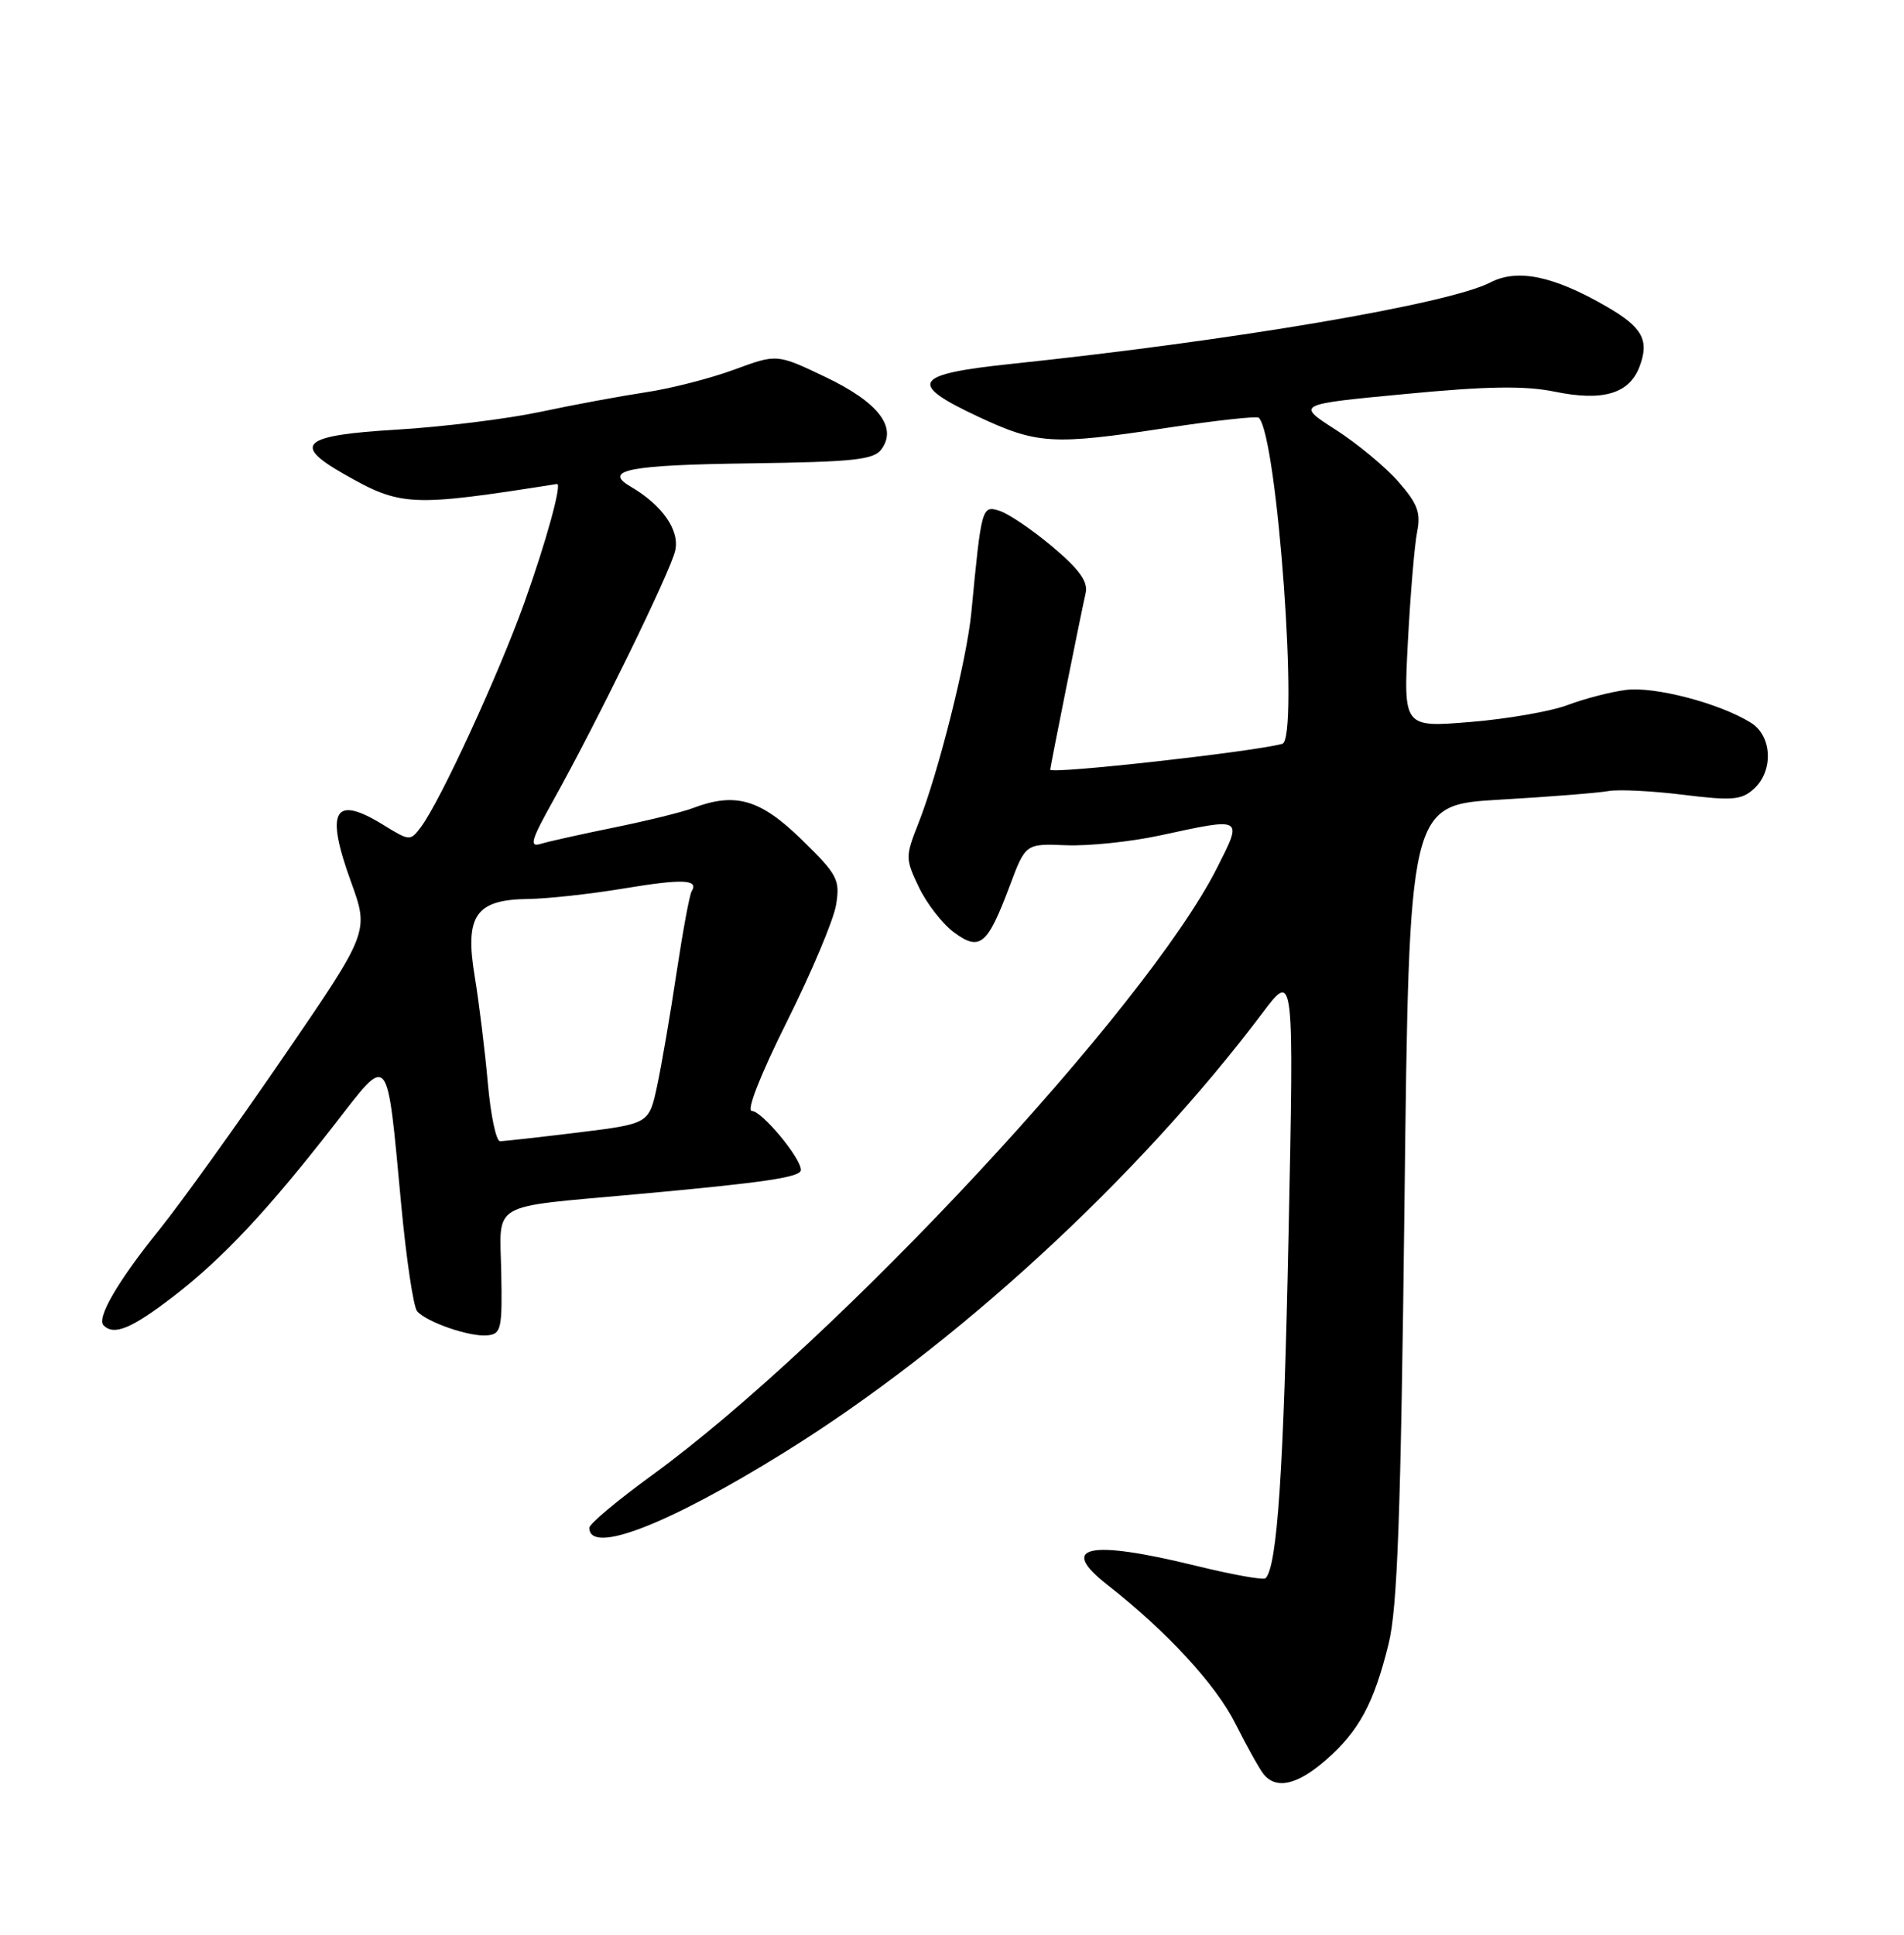 <?xml version="1.0" encoding="UTF-8" standalone="no"?>
<!DOCTYPE svg PUBLIC "-//W3C//DTD SVG 1.1//EN" "http://www.w3.org/Graphics/SVG/1.1/DTD/svg11.dtd" >
<svg xmlns="http://www.w3.org/2000/svg" xmlns:xlink="http://www.w3.org/1999/xlink" version="1.1" viewBox="0 0 252 256">
 <g >
 <path fill="currentColor"
d=" M 175.52 232.85 C 179.88 229.02 181.82 225.43 183.78 217.53 C 184.96 212.75 185.40 200.64 185.89 159.00 C 186.50 106.50 186.50 106.50 198.50 105.81 C 205.10 105.43 211.57 104.91 212.88 104.67 C 214.19 104.43 218.64 104.65 222.76 105.16 C 229.24 105.96 230.50 105.86 232.12 104.39 C 234.75 102.01 234.56 97.39 231.75 95.64 C 227.66 93.07 218.97 90.79 215.19 91.29 C 213.16 91.55 209.70 92.45 207.50 93.28 C 205.30 94.12 199.50 95.13 194.62 95.53 C 185.74 96.26 185.74 96.26 186.34 84.88 C 186.67 78.62 187.22 72.10 187.56 70.39 C 188.07 67.84 187.63 66.65 185.07 63.73 C 183.35 61.77 179.61 58.67 176.75 56.84 C 171.55 53.50 171.55 53.50 186.03 52.13 C 196.89 51.09 201.82 51.02 205.80 51.83 C 212.14 53.13 215.63 52.10 216.99 48.53 C 218.33 45.01 217.39 43.31 212.63 40.56 C 205.60 36.50 200.84 35.51 197.24 37.38 C 191.74 40.22 163.29 45.06 133.75 48.16 C 120.83 49.52 120.08 50.74 129.44 55.12 C 137.28 58.79 139.31 58.91 154.33 56.63 C 160.84 55.64 166.37 55.03 166.61 55.28 C 169.07 57.74 171.96 97.80 169.72 98.42 C 165.94 99.47 139.00 102.47 139.00 101.84 C 139.01 101.44 143.02 81.42 143.69 78.47 C 144.03 76.98 142.87 75.36 139.32 72.36 C 136.66 70.12 133.50 67.98 132.31 67.60 C 129.95 66.85 129.90 67.02 128.56 81.04 C 127.96 87.29 124.21 102.22 121.53 109.00 C 119.81 113.35 119.82 113.64 121.63 117.42 C 122.66 119.57 124.74 122.24 126.25 123.36 C 129.69 125.90 130.69 125.07 133.62 117.27 C 135.73 111.62 135.73 111.62 141.12 111.84 C 144.08 111.96 149.65 111.38 153.50 110.55 C 164.64 108.14 164.50 108.06 161.08 114.83 C 151.75 133.33 110.65 177.48 86.25 195.23 C 81.71 198.53 78.00 201.64 78.00 202.15 C 78.00 205.76 88.36 201.77 103.80 192.18 C 126.39 178.17 150.58 155.94 167.12 134.00 C 171.26 128.50 171.26 128.50 170.54 163.50 C 169.90 194.61 169.05 207.28 167.50 208.83 C 167.23 209.10 163.05 208.35 158.21 207.16 C 144.06 203.69 140.01 204.57 146.55 209.69 C 154.41 215.84 160.90 222.87 163.50 228.05 C 165.01 231.05 166.69 234.06 167.24 234.75 C 168.91 236.82 171.73 236.17 175.52 232.85 Z  M 66.34 168.32 C 66.15 158.90 64.59 159.81 84.00 158.04 C 101.28 156.47 106.00 155.77 106.00 154.80 C 106.00 153.21 100.83 147.00 99.51 147.00 C 98.76 147.00 100.65 142.19 104.16 135.16 C 107.41 128.65 110.34 121.70 110.66 119.72 C 111.20 116.38 110.86 115.73 106.06 111.05 C 100.59 105.73 97.31 104.79 91.66 106.94 C 90.29 107.46 85.65 108.60 81.34 109.48 C 77.03 110.36 72.64 111.33 71.60 111.65 C 70.00 112.14 70.27 111.21 73.25 105.87 C 79.06 95.44 88.71 75.69 89.36 72.88 C 89.99 70.18 87.68 66.85 83.44 64.37 C 79.73 62.20 83.24 61.52 99.30 61.31 C 112.98 61.12 115.65 60.84 116.66 59.45 C 118.80 56.52 116.24 53.22 109.24 49.88 C 102.83 46.82 102.83 46.82 97.17 48.91 C 94.05 50.06 88.80 51.41 85.50 51.90 C 82.20 52.40 75.90 53.56 71.50 54.50 C 67.10 55.43 58.55 56.49 52.50 56.85 C 40.03 57.59 38.60 58.79 45.50 62.71 C 53.09 67.04 54.33 67.09 73.72 64.04 C 74.42 63.93 72.28 71.70 69.40 79.74 C 66.00 89.25 58.27 106.01 55.72 109.42 C 54.31 111.30 54.22 111.30 50.77 109.17 C 44.20 105.11 43.01 107.18 46.45 116.67 C 48.86 123.30 48.86 123.30 37.48 139.90 C 31.22 149.03 23.85 159.28 21.11 162.68 C 15.61 169.49 12.74 174.41 13.71 175.37 C 15.09 176.76 17.42 175.79 22.95 171.54 C 29.48 166.51 35.49 160.10 44.37 148.67 C 51.58 139.38 51.18 138.89 53.09 159.29 C 53.77 166.56 54.72 172.95 55.21 173.50 C 56.50 174.96 62.18 176.92 64.50 176.69 C 66.34 176.52 66.49 175.83 66.34 168.32 Z  M 64.56 143.25 C 64.18 138.99 63.40 132.67 62.83 129.20 C 61.49 121.15 62.95 119.03 69.90 118.95 C 72.43 118.92 78.10 118.30 82.50 117.57 C 90.37 116.26 92.52 116.35 91.54 117.94 C 91.26 118.38 90.37 123.23 89.54 128.72 C 88.72 134.21 87.56 140.95 86.97 143.70 C 85.90 148.69 85.90 148.69 76.51 149.85 C 71.34 150.48 66.69 151.00 66.18 151.00 C 65.66 151.00 64.93 147.51 64.56 143.25 Z "/>
</g>
</svg>
